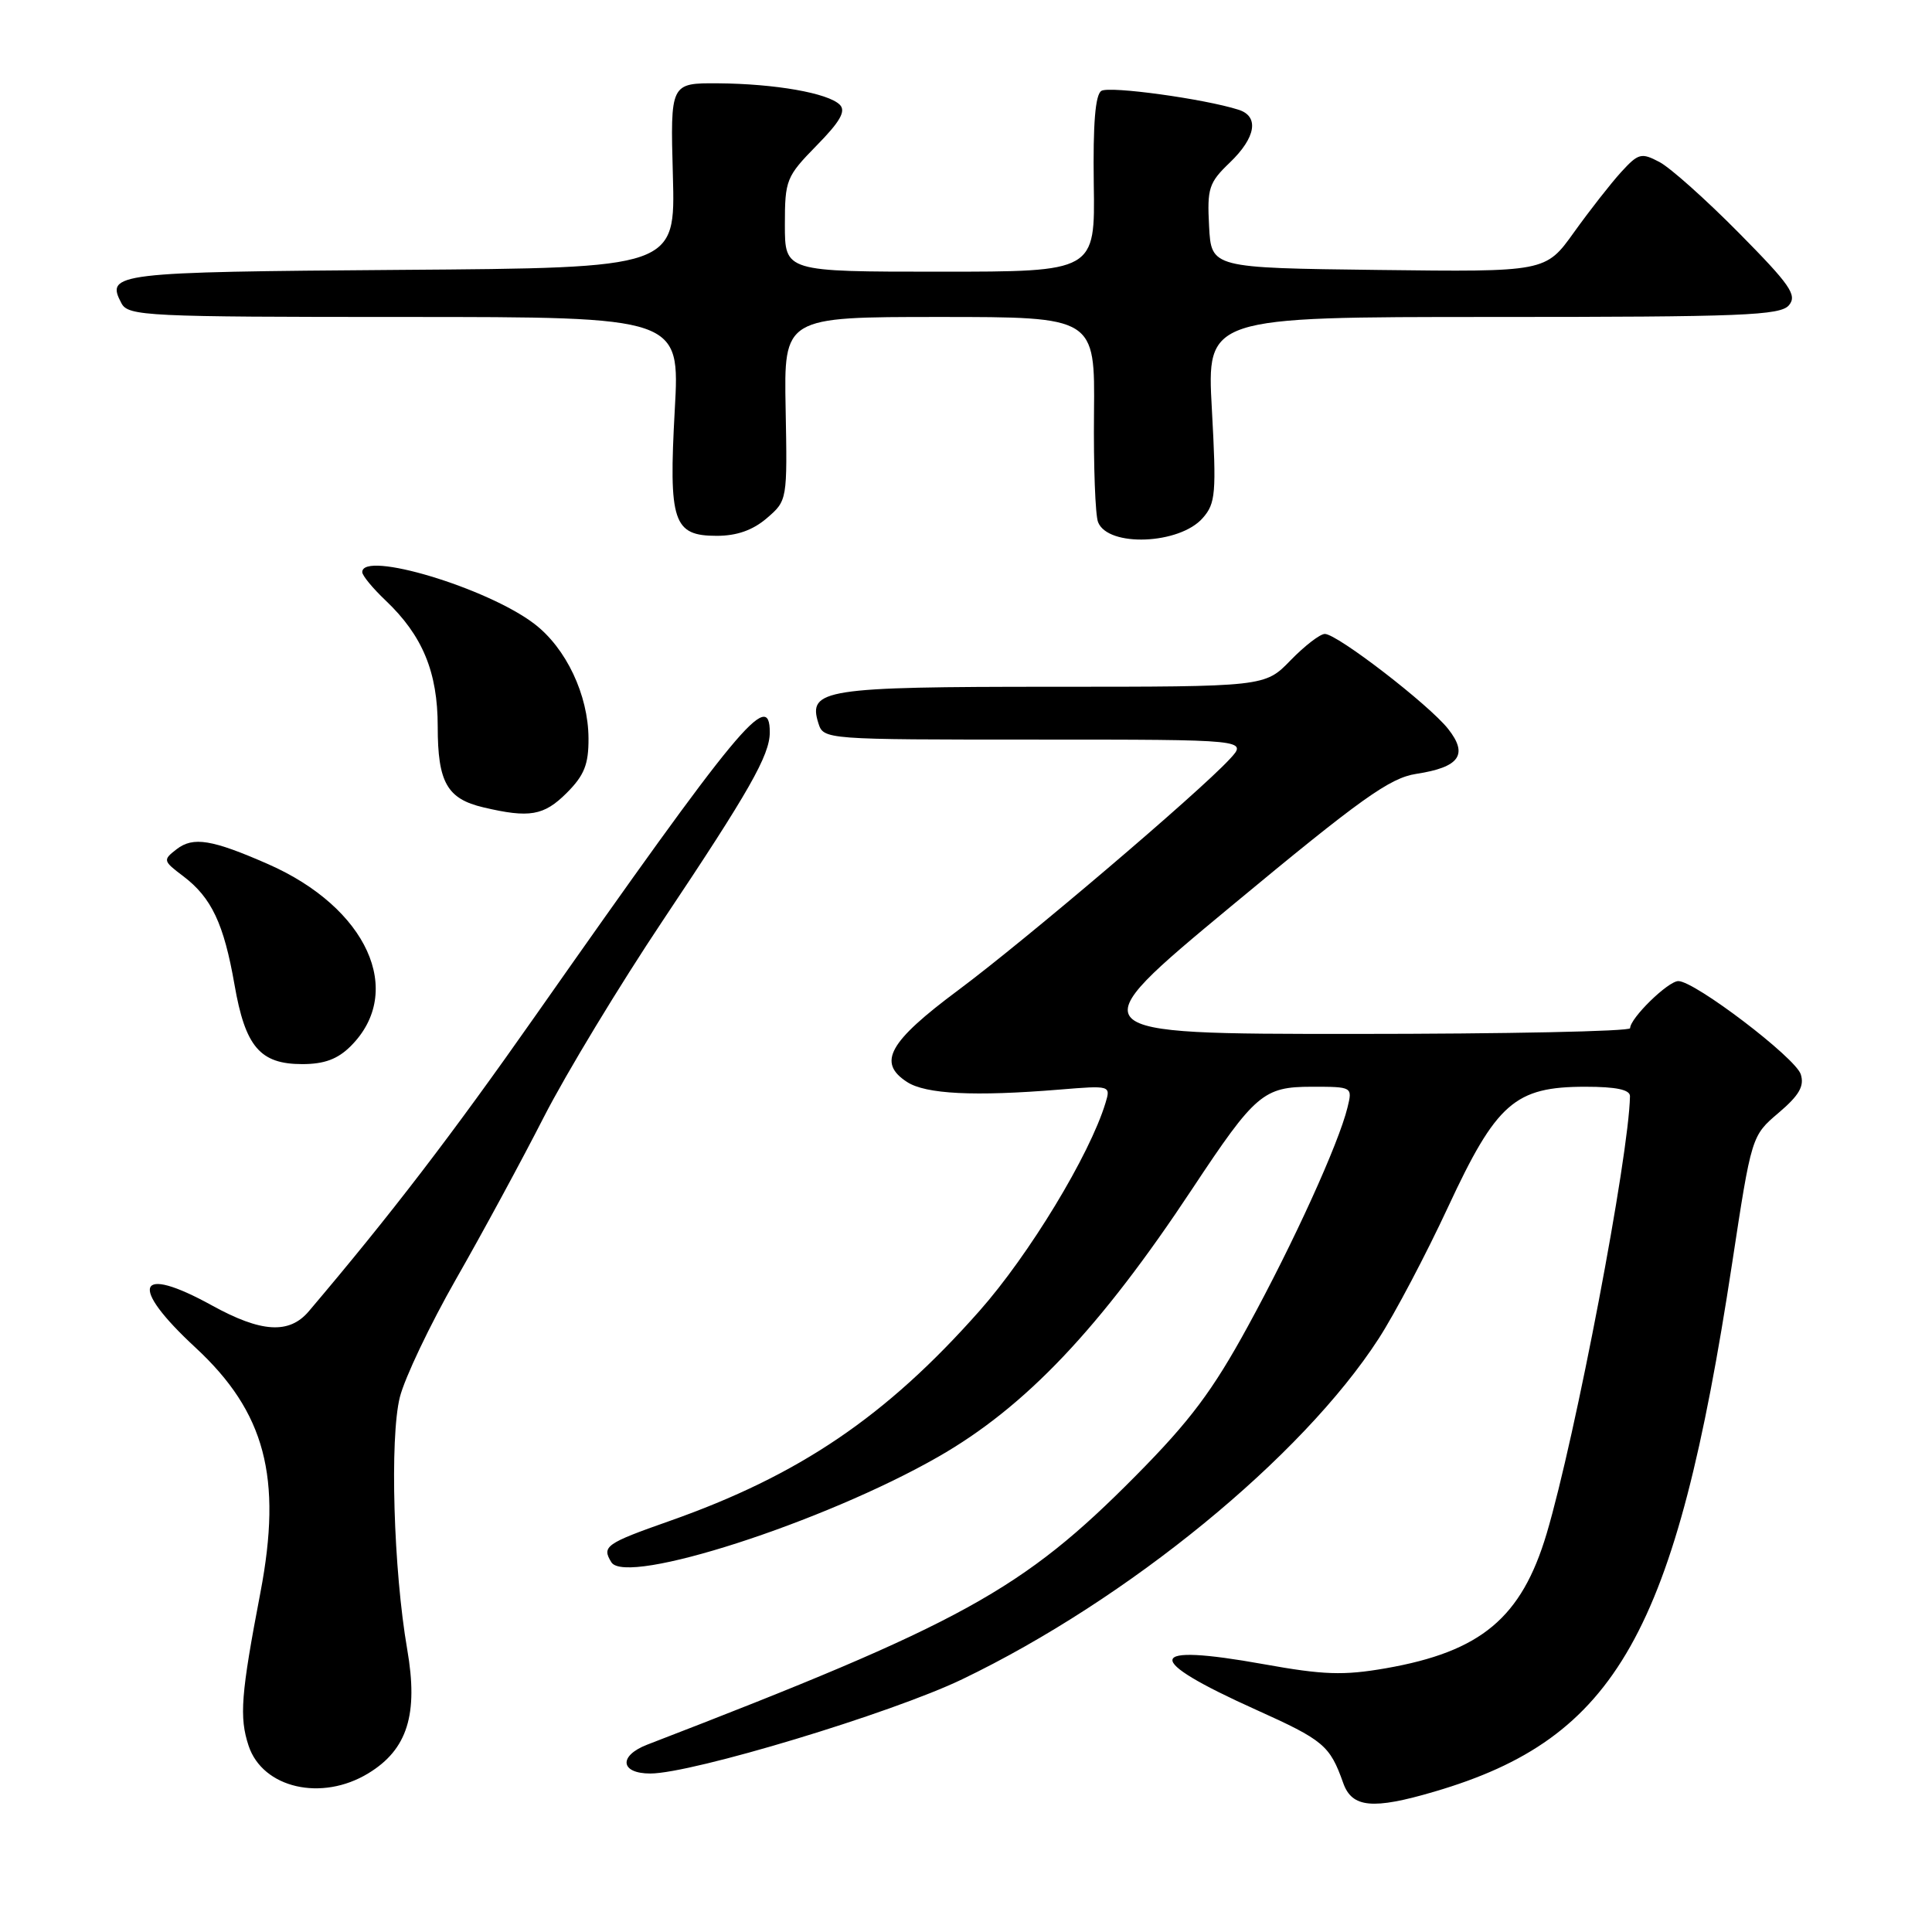 <?xml version="1.0" encoding="UTF-8" standalone="no"?>
<!DOCTYPE svg PUBLIC "-//W3C//DTD SVG 1.1//EN" "http://www.w3.org/Graphics/SVG/1.1/DTD/svg11.dtd" >
<svg xmlns="http://www.w3.org/2000/svg" xmlns:xlink="http://www.w3.org/1999/xlink" version="1.1" viewBox="0 0 256 256">
 <g >
 <path fill="currentColor"
d=" M 190.07 237.40 C 214.20 230.32 222.04 216.42 229.50 167.50 C 232.09 150.50 232.09 150.50 235.68 147.45 C 238.40 145.14 239.11 143.91 238.61 142.35 C 237.92 140.16 224.57 130.00 222.39 130.00 C 221.03 130.00 216.00 134.91 216.00 136.24 C 216.00 136.66 199.52 137.00 179.37 137.00 C 142.75 137.00 142.75 137.00 163.12 120.09 C 180.33 105.81 184.15 103.08 187.67 102.54 C 193.40 101.66 194.58 100.00 191.89 96.59 C 189.36 93.38 177.19 84.00 175.55 84.00 C 174.91 84.00 172.87 85.58 171.00 87.50 C 167.61 91.00 167.61 91.00 139.49 91.00 C 109.24 91.00 107.02 91.34 108.44 95.83 C 109.13 97.99 109.26 98.00 137.24 98.00 C 165.35 98.00 165.35 98.00 162.92 100.61 C 158.74 105.12 135.88 124.56 127.00 131.18 C 117.75 138.06 116.22 140.80 120.19 143.37 C 122.66 144.98 129.11 145.30 140.35 144.38 C 147.16 143.82 147.19 143.83 146.48 146.16 C 144.39 153.04 136.36 166.28 129.77 173.72 C 117.41 187.69 105.90 195.49 88.72 201.54 C 80.25 204.52 79.71 204.91 81.01 207.01 C 82.96 210.16 109.15 201.72 124.31 193.04 C 135.90 186.41 145.75 176.02 158.00 157.50 C 166.31 144.95 167.41 144.00 173.80 144.00 C 179.21 144.00 179.22 144.01 178.55 146.75 C 177.38 151.54 171.41 164.66 165.35 175.74 C 160.68 184.29 157.69 188.28 150.50 195.54 C 135.48 210.71 127.53 215.08 85.75 231.18 C 81.93 232.66 82.18 235.00 86.17 235.00 C 91.70 235.00 118.15 227.01 127.50 222.51 C 149.45 211.96 172.53 193.08 182.69 177.36 C 184.81 174.09 188.94 166.25 191.87 159.95 C 198.29 146.14 200.73 144.00 210.07 144.00 C 214.16 144.00 215.99 144.39 215.98 145.25 C 215.85 153.15 208.76 190.36 204.94 203.21 C 201.61 214.37 196.26 218.85 183.60 221.06 C 178.00 222.03 175.37 221.94 167.43 220.51 C 151.68 217.68 151.33 219.75 166.41 226.54 C 175.40 230.59 176.21 231.27 177.98 236.25 C 179.14 239.55 181.89 239.81 190.07 237.40 Z  M 48.81 234.97 C 53.99 231.82 55.45 227.16 53.96 218.56 C 52.14 208.06 51.63 190.55 52.98 185.14 C 53.62 182.59 56.97 175.55 60.42 169.50 C 63.88 163.45 69.12 153.78 72.07 148.00 C 75.03 142.22 82.11 130.53 87.81 122.00 C 99.28 104.84 102.00 100.07 102.00 97.04 C 102.00 91.20 98.03 96.00 71.01 134.50 C 59.75 150.55 51.78 160.94 40.92 173.75 C 38.33 176.81 34.62 176.58 28.09 172.98 C 18.10 167.47 16.98 170.31 25.90 178.56 C 35.14 187.12 37.42 195.73 34.51 211.00 C 31.92 224.53 31.69 227.54 32.94 231.32 C 34.80 236.94 42.62 238.75 48.81 234.97 Z  M 46.48 138.61 C 53.71 131.38 48.65 120.26 35.50 114.49 C 28.09 111.24 25.60 110.83 23.41 112.52 C 21.56 113.95 21.59 114.07 24.28 116.10 C 28.03 118.94 29.66 122.40 31.07 130.46 C 32.50 138.71 34.46 141.00 40.05 141.00 C 42.98 141.00 44.75 140.34 46.48 138.61 Z  M 75.08 105.08 C 77.42 102.74 78.00 101.29 77.98 97.83 C 77.95 92.08 75.01 85.87 70.80 82.66 C 64.54 77.88 48.00 72.92 48.00 75.81 C 48.00 76.26 49.39 77.95 51.09 79.56 C 56.00 84.22 58.00 89.07 58.00 96.27 C 58.00 103.66 59.24 105.85 64.05 106.98 C 70.16 108.42 72.06 108.09 75.08 105.08 Z  M 159.37 68.64 C 161.08 66.70 161.19 65.37 160.58 54.25 C 159.90 42.00 159.90 42.00 197.83 42.00 C 230.94 42.00 235.92 41.80 237.05 40.44 C 238.16 39.11 237.21 37.74 230.42 30.87 C 226.06 26.46 221.33 22.23 219.89 21.47 C 217.48 20.20 217.10 20.30 214.81 22.80 C 213.46 24.28 210.65 27.87 208.57 30.77 C 204.80 36.04 204.80 36.04 182.65 35.77 C 160.50 35.50 160.50 35.50 160.21 29.98 C 159.94 24.95 160.18 24.20 162.96 21.54 C 166.42 18.22 166.88 15.41 164.11 14.54 C 159.60 13.10 147.02 11.37 145.94 12.04 C 145.13 12.54 144.82 16.38 144.93 24.38 C 145.11 36.00 145.11 36.00 124.55 36.00 C 104.00 36.00 104.00 36.00 104.00 29.79 C 104.00 23.84 104.18 23.40 108.20 19.29 C 111.32 16.12 112.12 14.72 111.28 13.88 C 109.73 12.33 102.72 11.10 95.16 11.04 C 88.82 11.00 88.82 11.00 89.16 23.25 C 89.50 35.50 89.50 35.50 53.05 35.76 C 15.15 36.04 13.96 36.18 16.10 40.20 C 17.01 41.88 19.42 42.00 53.58 42.00 C 90.10 42.00 90.10 42.00 89.41 54.31 C 88.59 69.18 89.19 71.00 94.98 71.00 C 97.64 71.00 99.76 70.25 101.61 68.66 C 104.32 66.33 104.33 66.28 104.10 54.16 C 103.87 42.00 103.87 42.00 124.48 42.00 C 145.09 42.00 145.09 42.00 144.96 54.75 C 144.89 61.76 145.13 68.26 145.50 69.19 C 146.82 72.53 156.31 72.15 159.37 68.64 Z "/>
</g>
</svg>